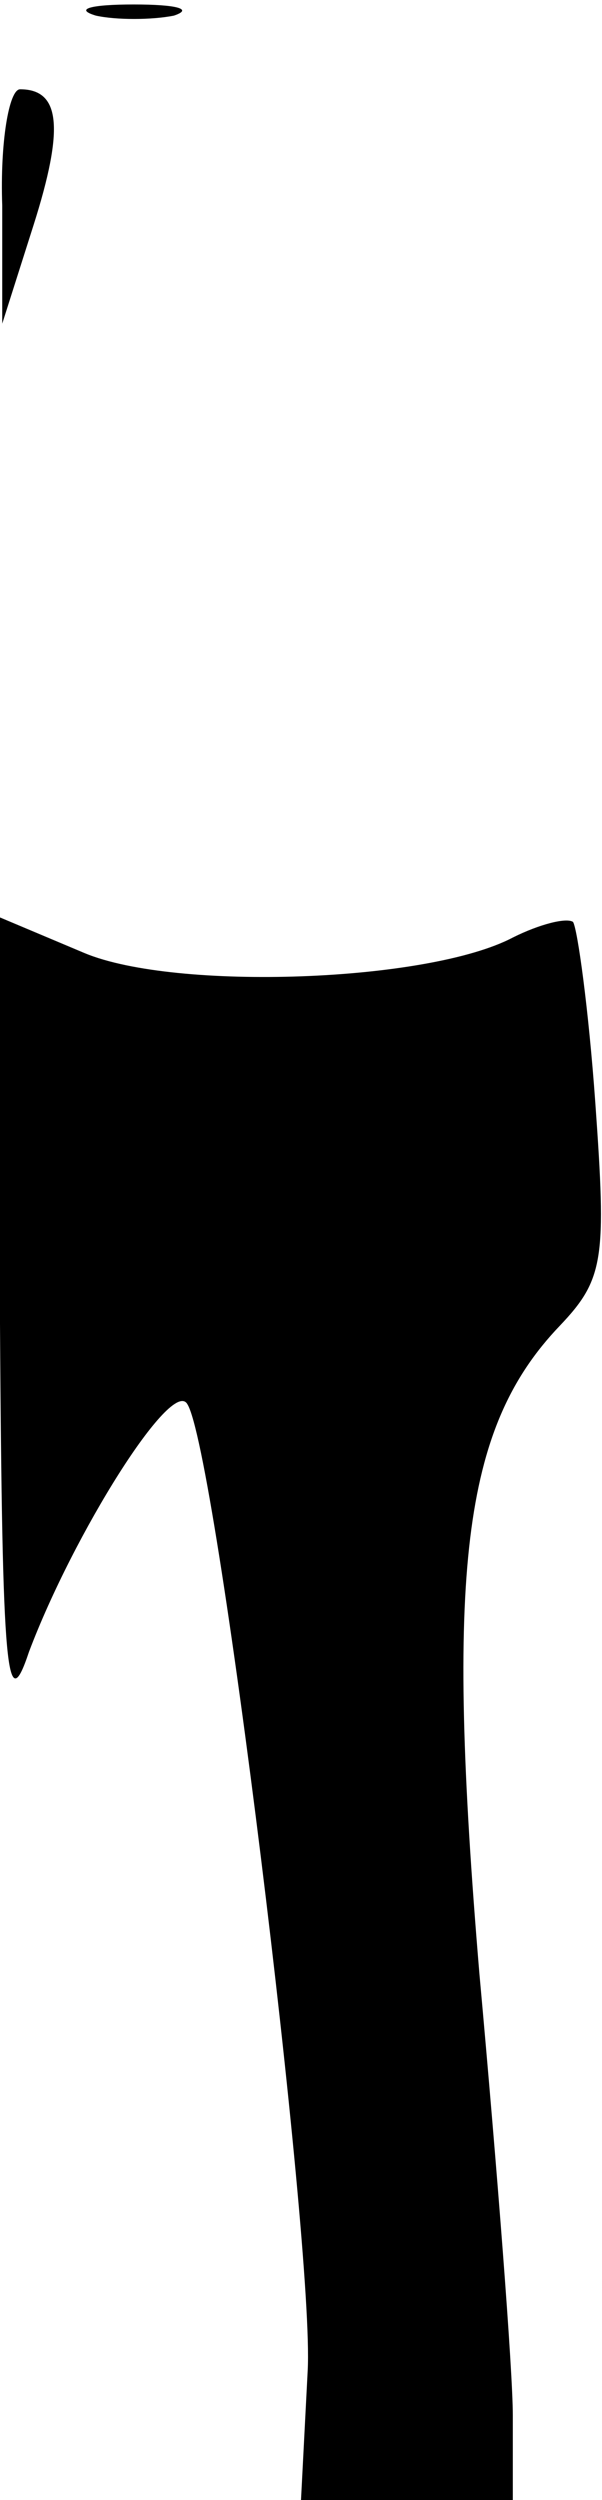 <?xml version="1.0" standalone="no"?>
<!DOCTYPE svg PUBLIC "-//W3C//DTD SVG 20010904//EN"
 "http://www.w3.org/TR/2001/REC-SVG-20010904/DTD/svg10.dtd">
<svg version="1.0" xmlns="http://www.w3.org/2000/svg"
 width="27pt" height="112pt" viewBox="0 0 27 112"
 preserveAspectRatio="xMidYMid meet">
<g transform="translate(0,112) scale(0.1,-0.1)"
fill="#000000" stroke="none">
<path fill="#000000" stroke="none" d="M43 1113 c9 -2 25 -2 35 0 9 3 1 5 -18
5 -19 0 -27 -2 -17 -5z"/>
<path fill="#000000" stroke="none" d="M1 1028 l0 -53 14 44 c14 44 12 61 -6
61 -5 0 -9 -24 -8 -52z"/>
<path fill="#000000" stroke="none" d="M0 527 c1 -158 3 -177 13 -147 20 53
64 123 71 111 13 -20 57 -377 54 -433 l-3 -58 48 0 47 0 0 38 c0 20 -7 110
-15 198 -15 179 -8 244 36 290 20 21 21 30 16 100 -3 42 -8 78 -10 81 -3 2
-15 -1 -27 -7 -38 -20 -151 -24 -192 -7 l-38 16 0 -182z"/>
</g>
</svg>
